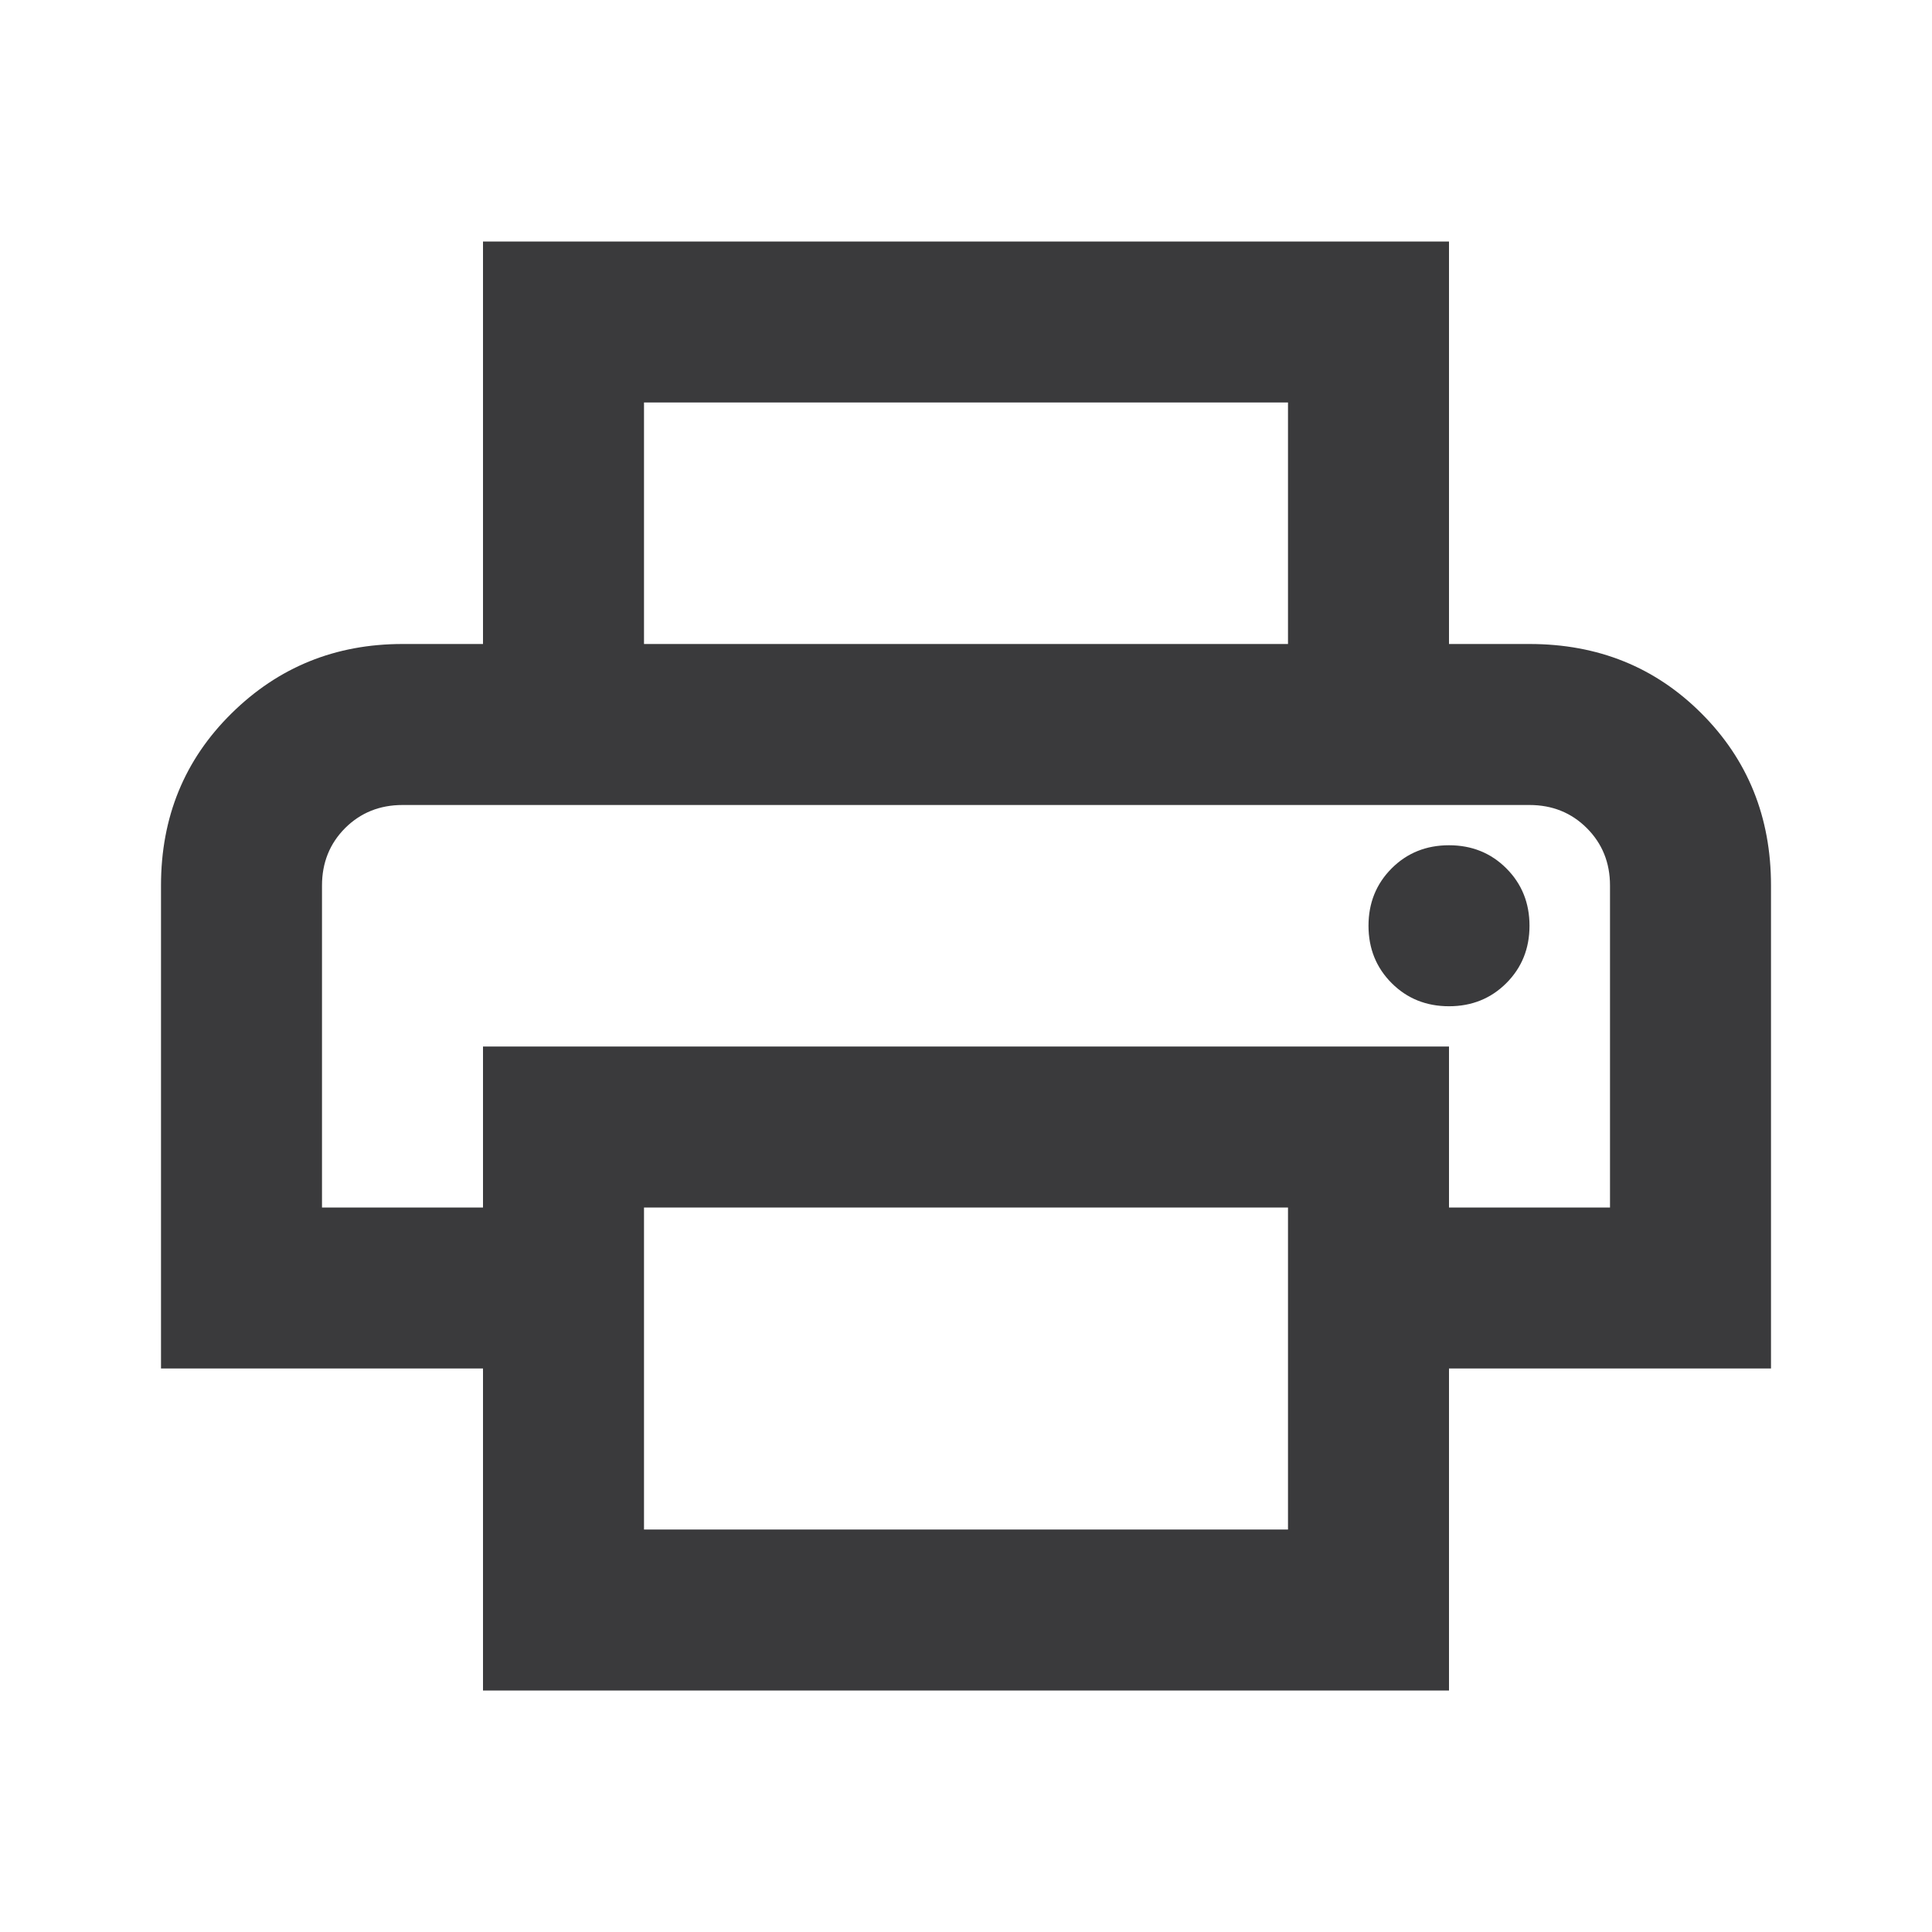 <svg width="24" height="24" viewBox="0 0 24 24" fill="none" xmlns="http://www.w3.org/2000/svg">
<g id="print">
<mask id="mask0_935_4212" style="mask-type:alpha" maskUnits="userSpaceOnUse" x="0" y="0" width="24" height="24">
<rect id="Bounding box" width="24" height="24" fill="#D9D9D9"/>
</mask>
<g mask="url(#mask0_935_4212)">
<path id="print_2" d="M16 8V5H8V8H6V3H18V8H16ZM18 12.5C18.283 12.5 18.521 12.404 18.712 12.213C18.904 12.021 19 11.783 19 11.5C19 11.217 18.904 10.979 18.712 10.787C18.521 10.596 18.283 10.5 18 10.5C17.717 10.5 17.479 10.596 17.288 10.787C17.096 10.979 17 11.217 17 11.5C17 11.783 17.096 12.021 17.288 12.213C17.479 12.404 17.717 12.5 18 12.5ZM16 19V15H8V19H16ZM18 21H6V17H2V11C2 10.15 2.292 9.438 2.875 8.863C3.458 8.287 4.167 8 5 8H19C19.85 8 20.562 8.287 21.137 8.863C21.712 9.438 22 10.15 22 11V17H18V21ZM20 15V11C20 10.717 19.904 10.479 19.712 10.287C19.521 10.096 19.283 10 19 10H5C4.717 10 4.479 10.096 4.287 10.287C4.096 10.479 4 10.717 4 11V15H6V13H18V15H20Z" fill="#3A3A3C"/>
</g>
</g>
</svg>
